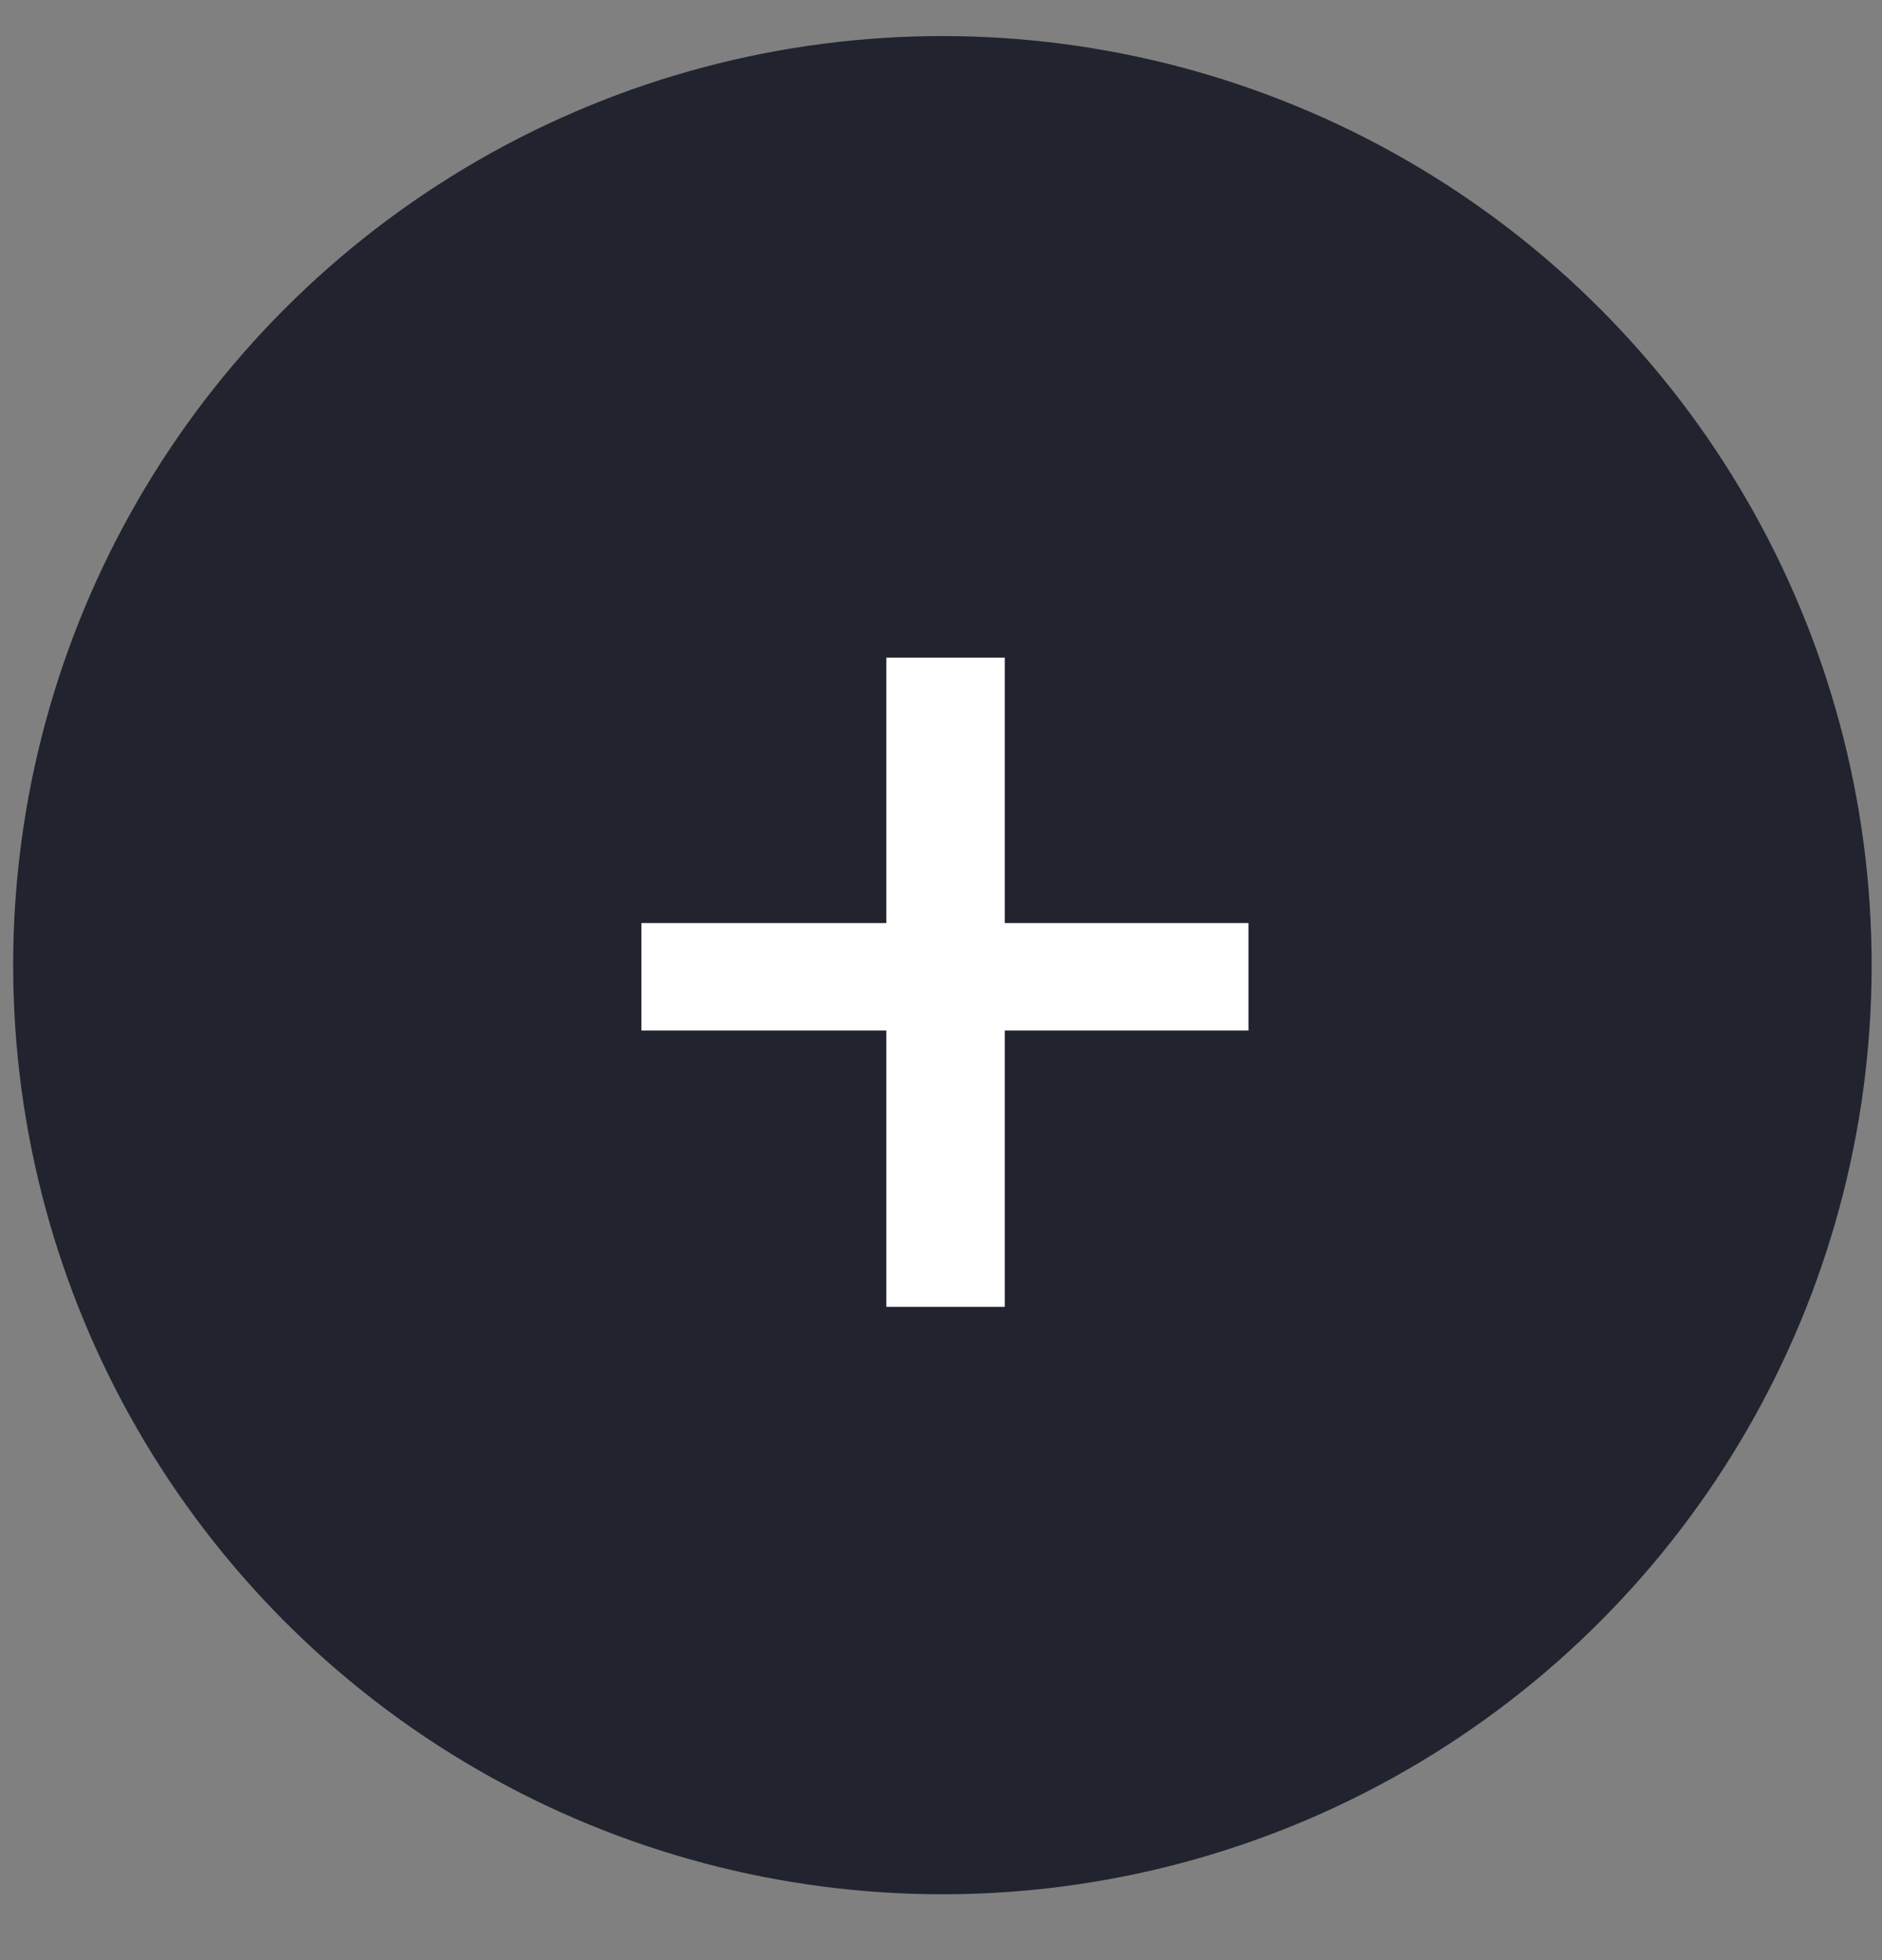<svg width="24" height="25" viewBox="0 0 24 25" fill="none" xmlns="http://www.w3.org/2000/svg">
<rect x="0" y="0" width="24" height="25" fill="#808080" stroke="none"/>
<circle cx="12.018" cy="12.31" r="11.85" fill="#21232F"/>
<path d="M15.921 13.144H12.813V16.668H11.303V13.144H8.179V11.773H11.303V8.388H12.813V11.773H15.921V13.144Z" fill="white"/>
</svg>
